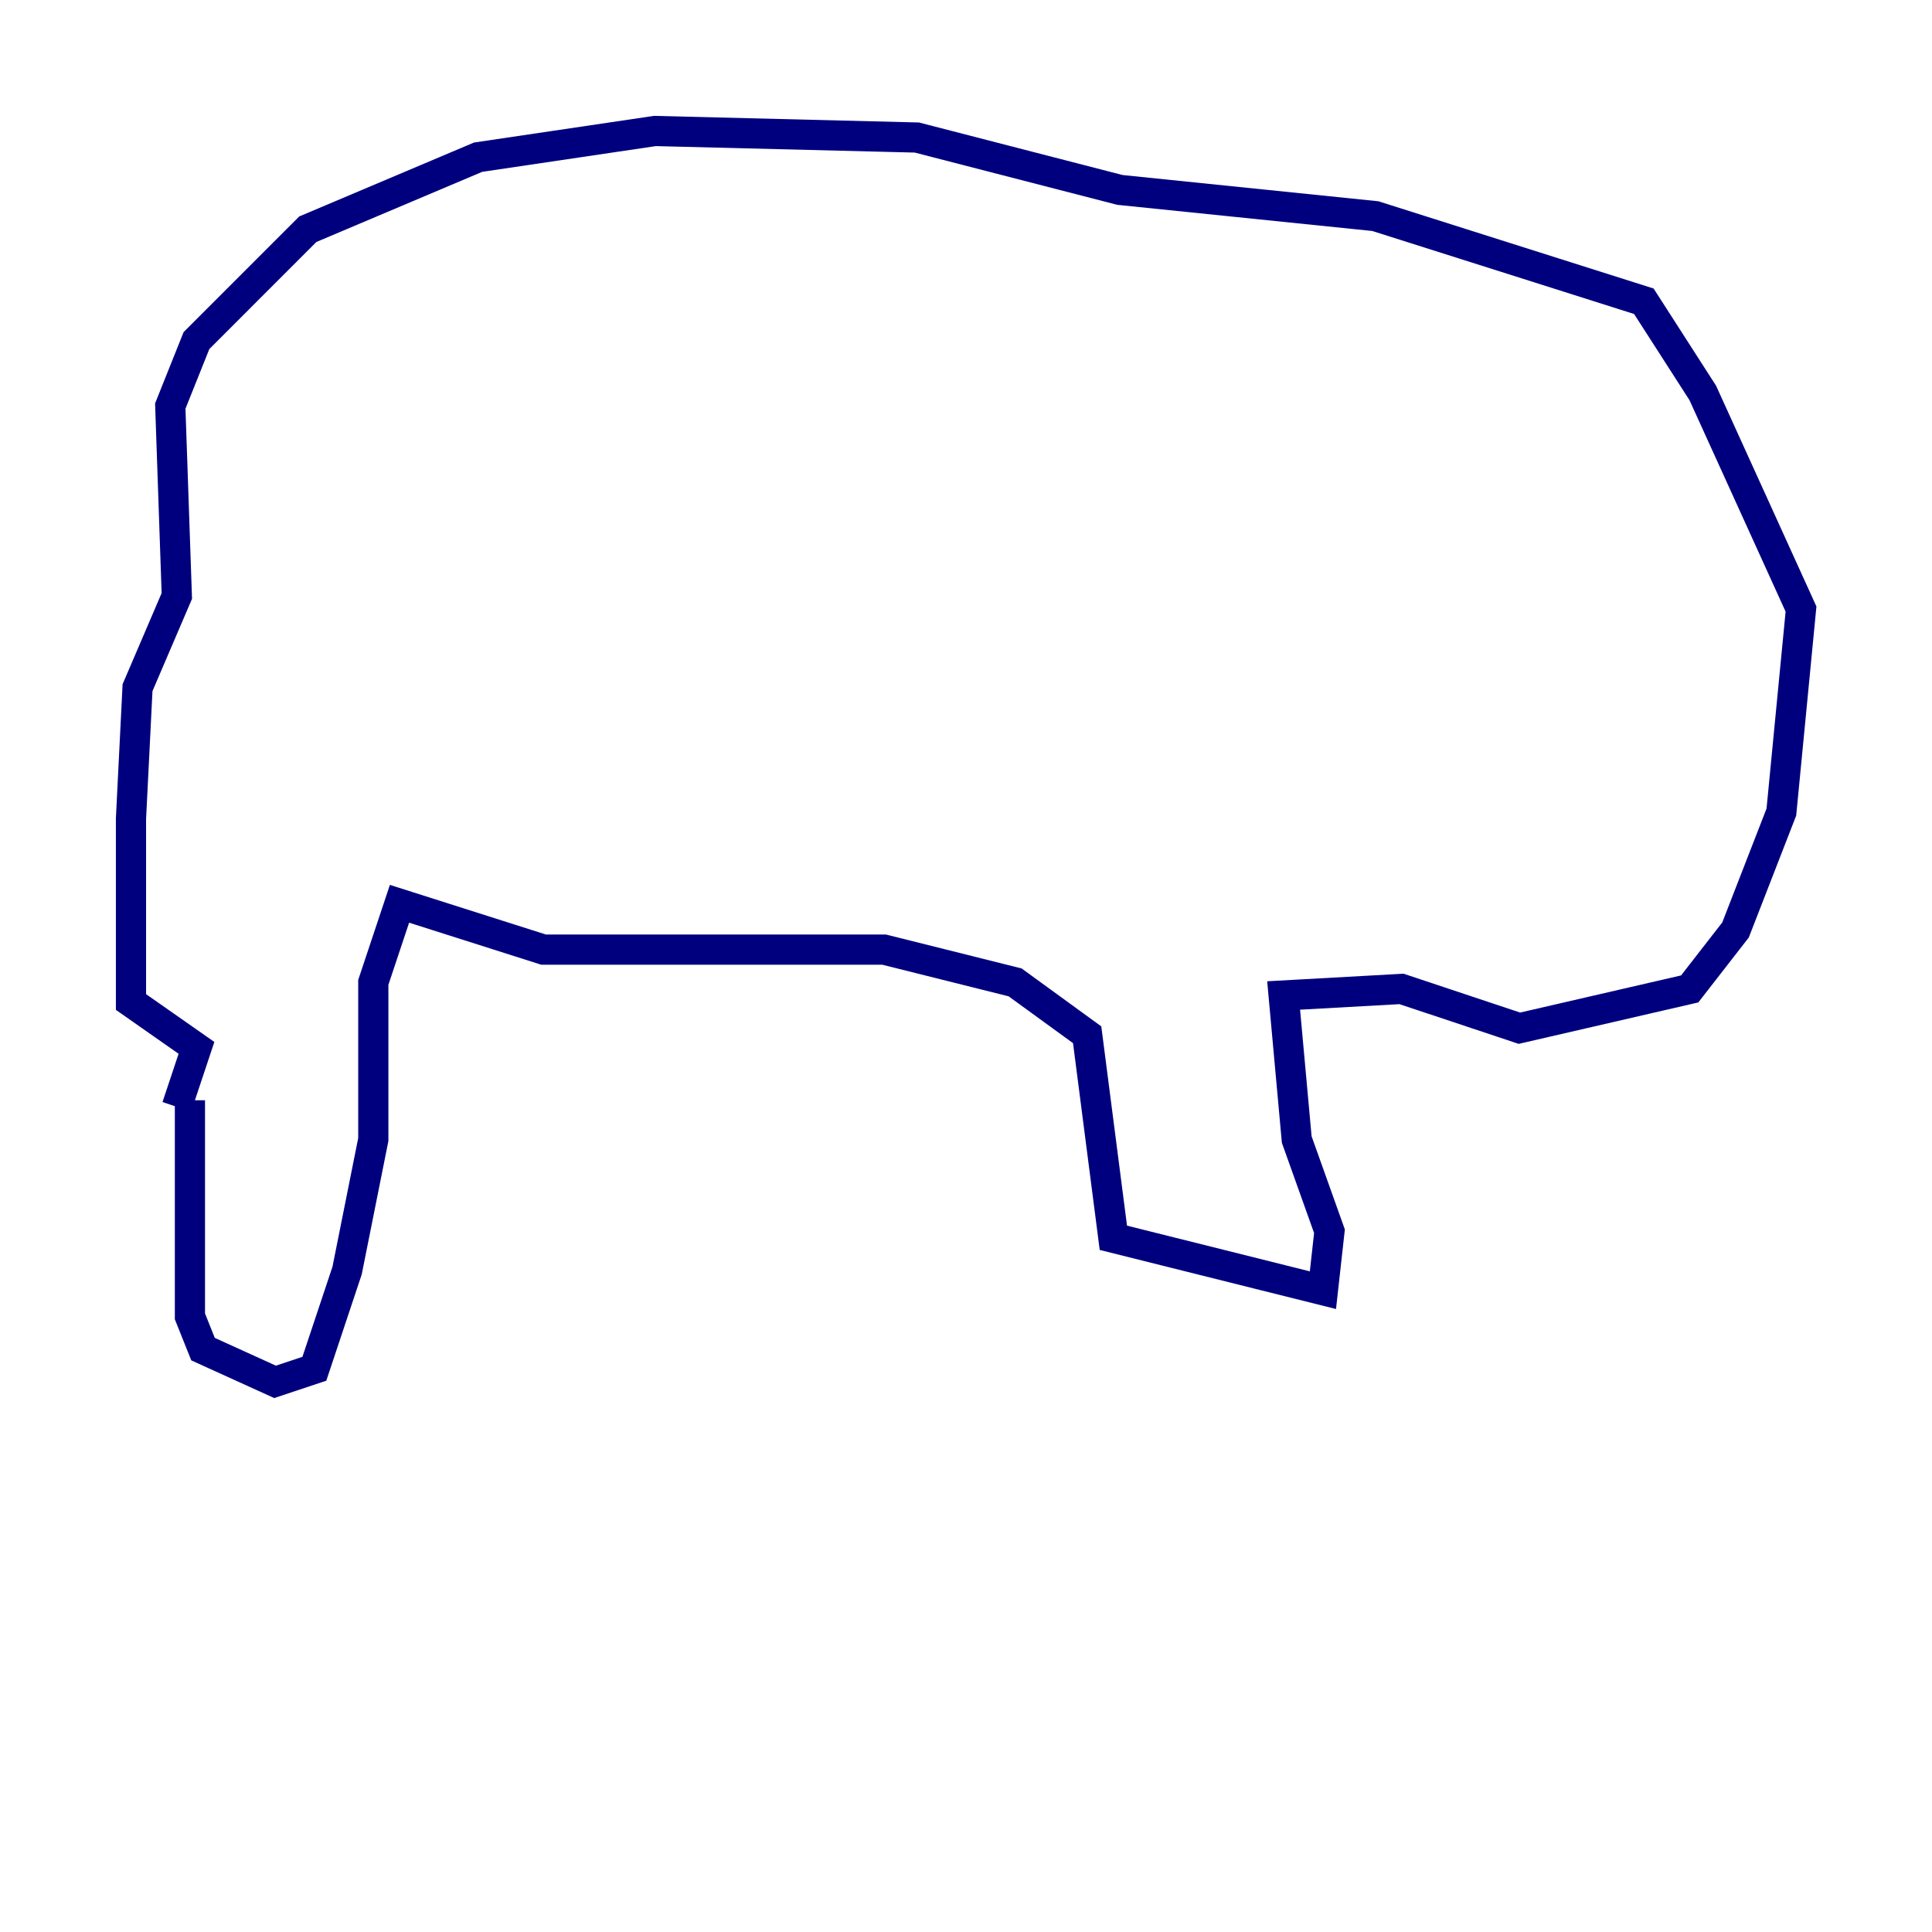 <?xml version="1.0" encoding="utf-8" ?>
<svg baseProfile="tiny" height="128" version="1.2" viewBox="0,0,128,128" width="128" xmlns="http://www.w3.org/2000/svg" xmlns:ev="http://www.w3.org/2001/xml-events" xmlns:xlink="http://www.w3.org/1999/xlink"><defs /><polyline fill="none" points="12.583,72.895 12.583,87.214 13.451,89.383 18.224,91.552 20.827,90.685 22.997,84.176 24.732,75.498 24.732,65.085 26.468,59.878 36.014,62.915 58.576,62.915 67.254,65.085 72.027,68.556 73.763,82.007 87.647,85.478 88.081,81.573 85.912,75.498 85.044,65.953 92.854,65.519 100.664,68.122 111.946,65.519 114.983,61.614 118.02,53.803 119.322,40.352 112.814,26.034 108.909,19.959 91.119,14.319 74.197,12.583 60.746,9.112 43.39,8.678 31.675,10.414 20.393,15.186 13.017,22.563 11.281,26.902 11.715,39.485 9.112,45.559 8.678,54.237 8.678,66.386 13.017,69.424 11.715,73.329" stroke="#00007f" stroke-width="2" /></svg>